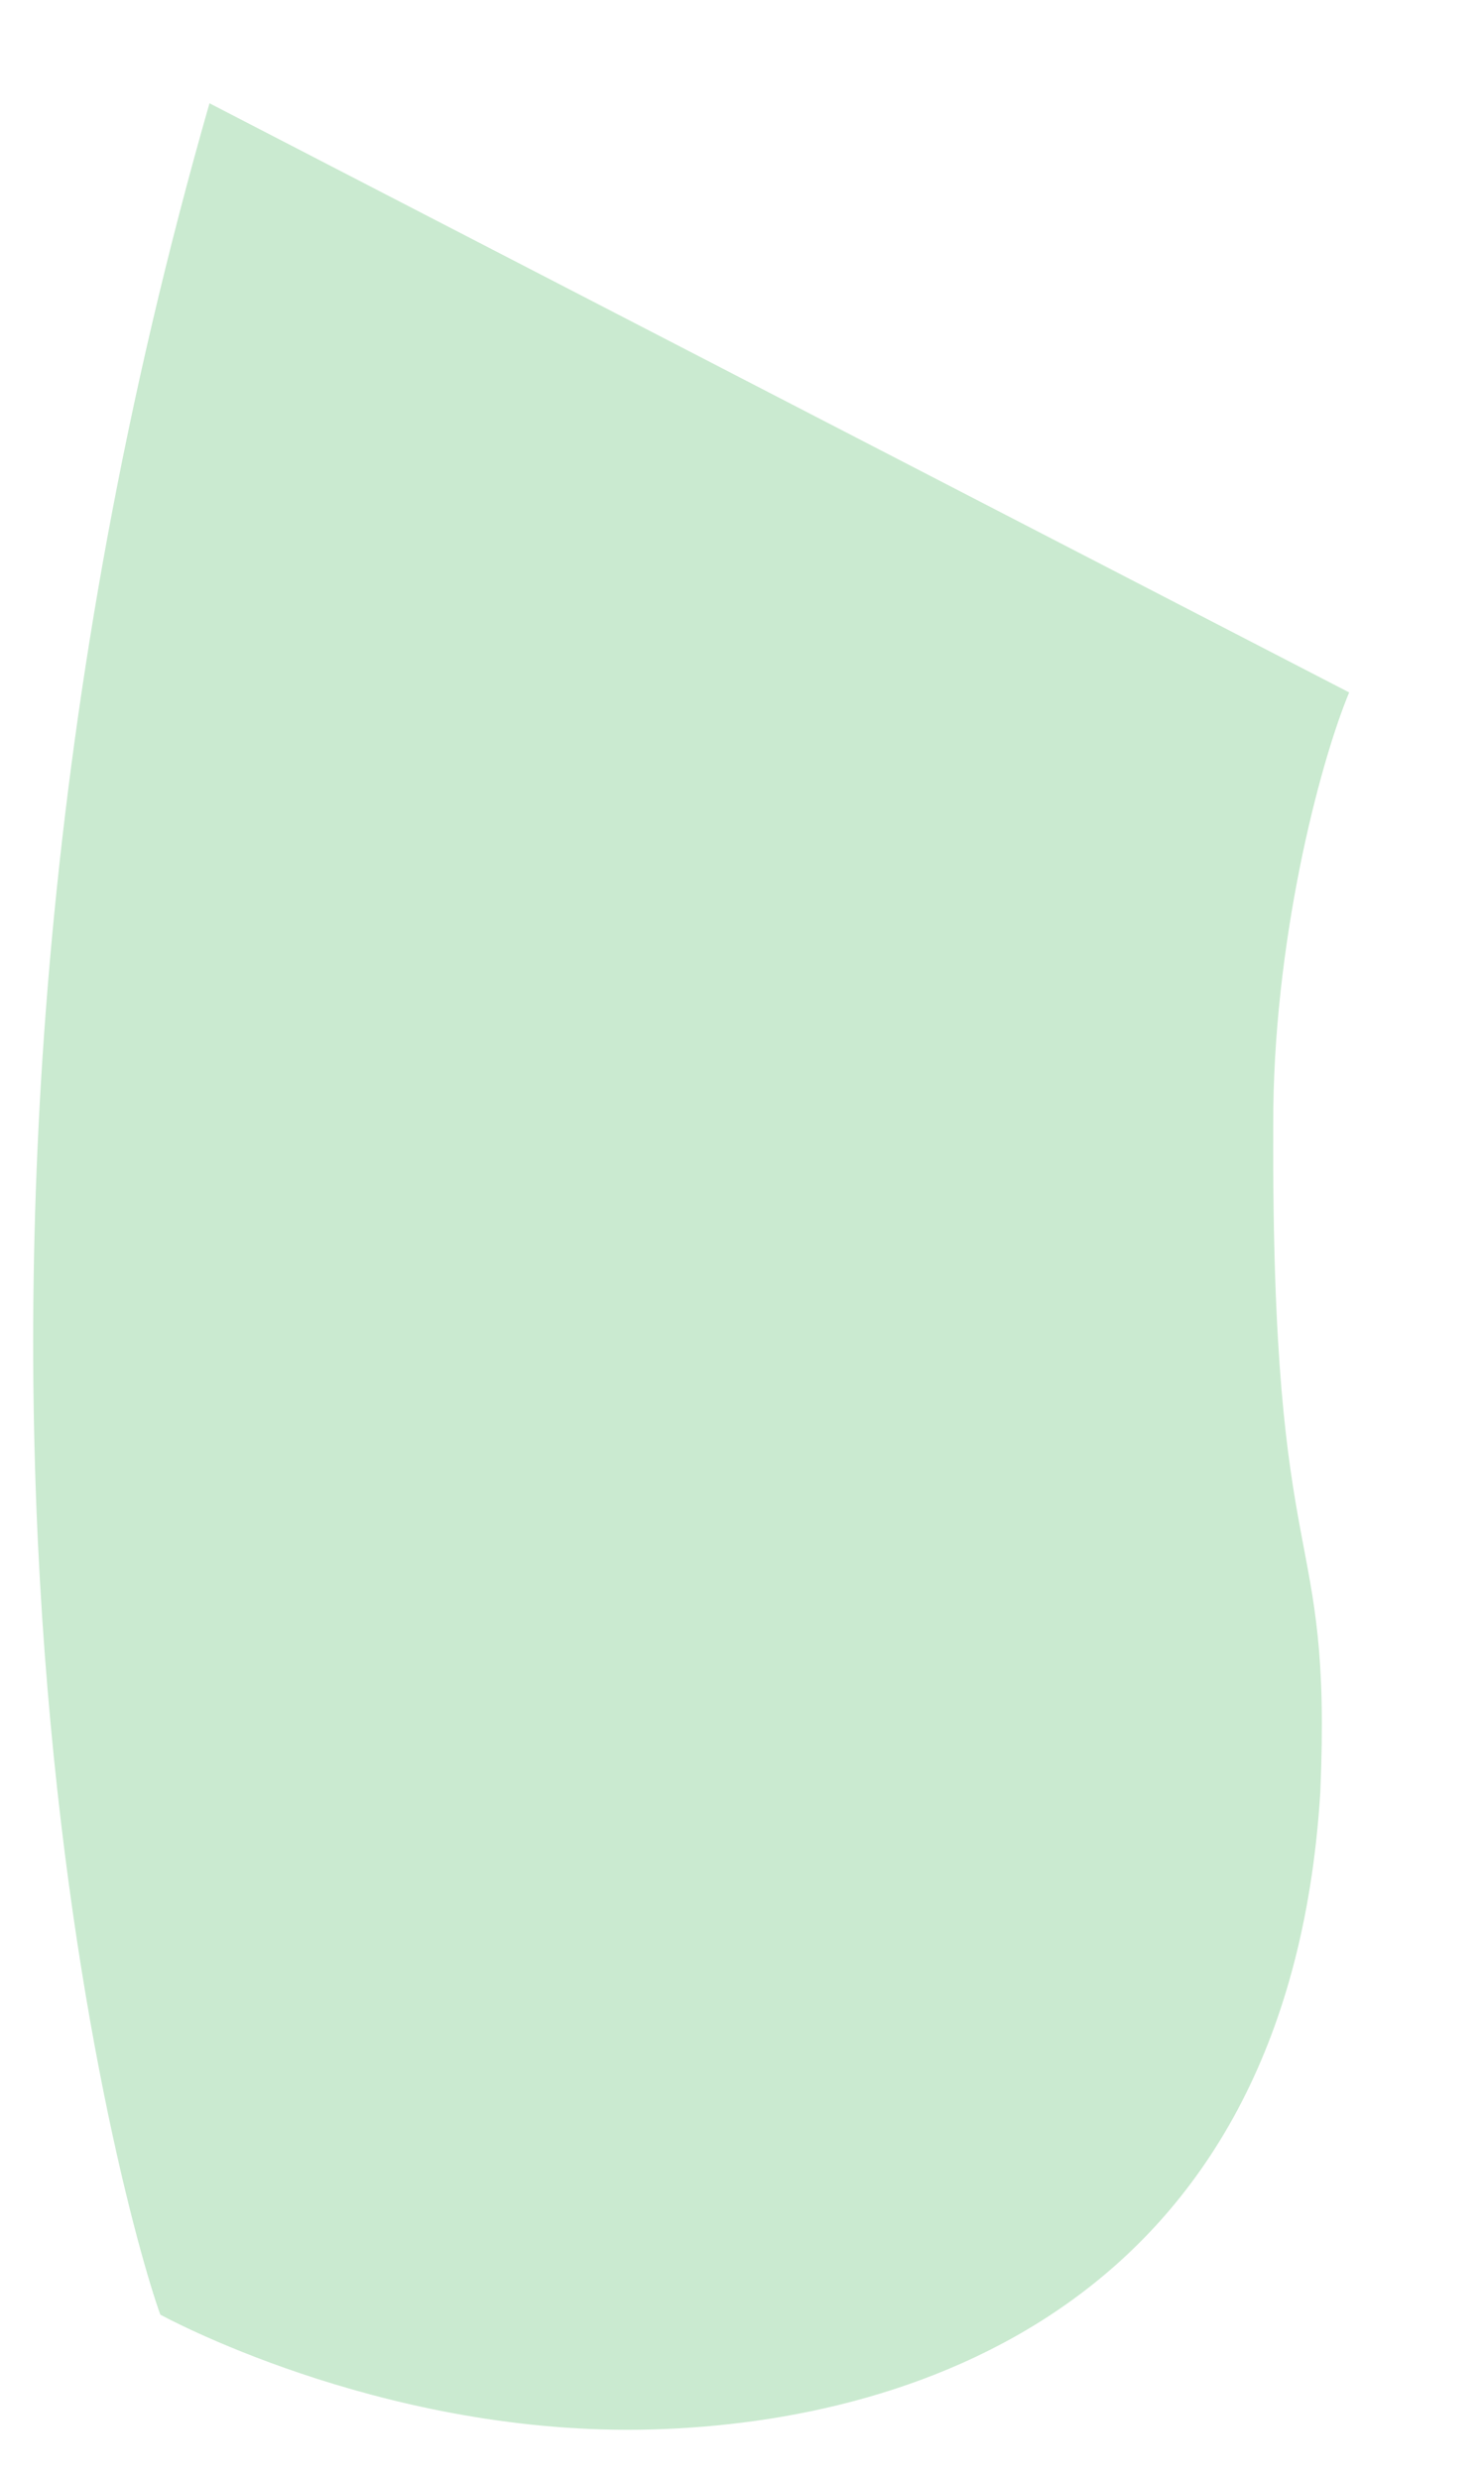 <svg xmlns="http://www.w3.org/2000/svg" xmlns:xlink="http://www.w3.org/1999/xlink" width="190.21" height="317.833" viewBox="0 0 190.21 317.833">
  <defs>
    <filter id="Tracciato_10" x="0" y="0" width="190.21" height="317.833" filterUnits="userSpaceOnUse">
      <feOffset dy="3" input="SourceAlpha"/>
      <feGaussianBlur stdDeviation="3" result="blur"/>
      <feFlood flood-opacity="0.161"/>
      <feComposite operator="in" in2="blur"/>
      <feComposite in="SourceGraphic"/>
    </filter>
  </defs>
  <g transform="matrix(1, 0, 0, 1, 0, 0)" filter="url(#Tracciato_10)">
    <path id="Tracciato_10-2" data-name="Tracciato 10" d="M1362.827,2773.309l147.527,72.546c-3.641,9.276-9.184,32.423-8.614,55.778.951,60.115,8.56,49.306,7.732,85.249-2.806,66.411-51.877,82.2-85.639,83.329s-61.639-13.512-61.639-13.512C1357.007,3043.333,1322.029,2927.044,1362.827,2773.309Z" transform="matrix(1, 0.02, -0.02, 1, -1280.51, -2790.33)" fill="#caead0"/>
  </g>
</svg>
